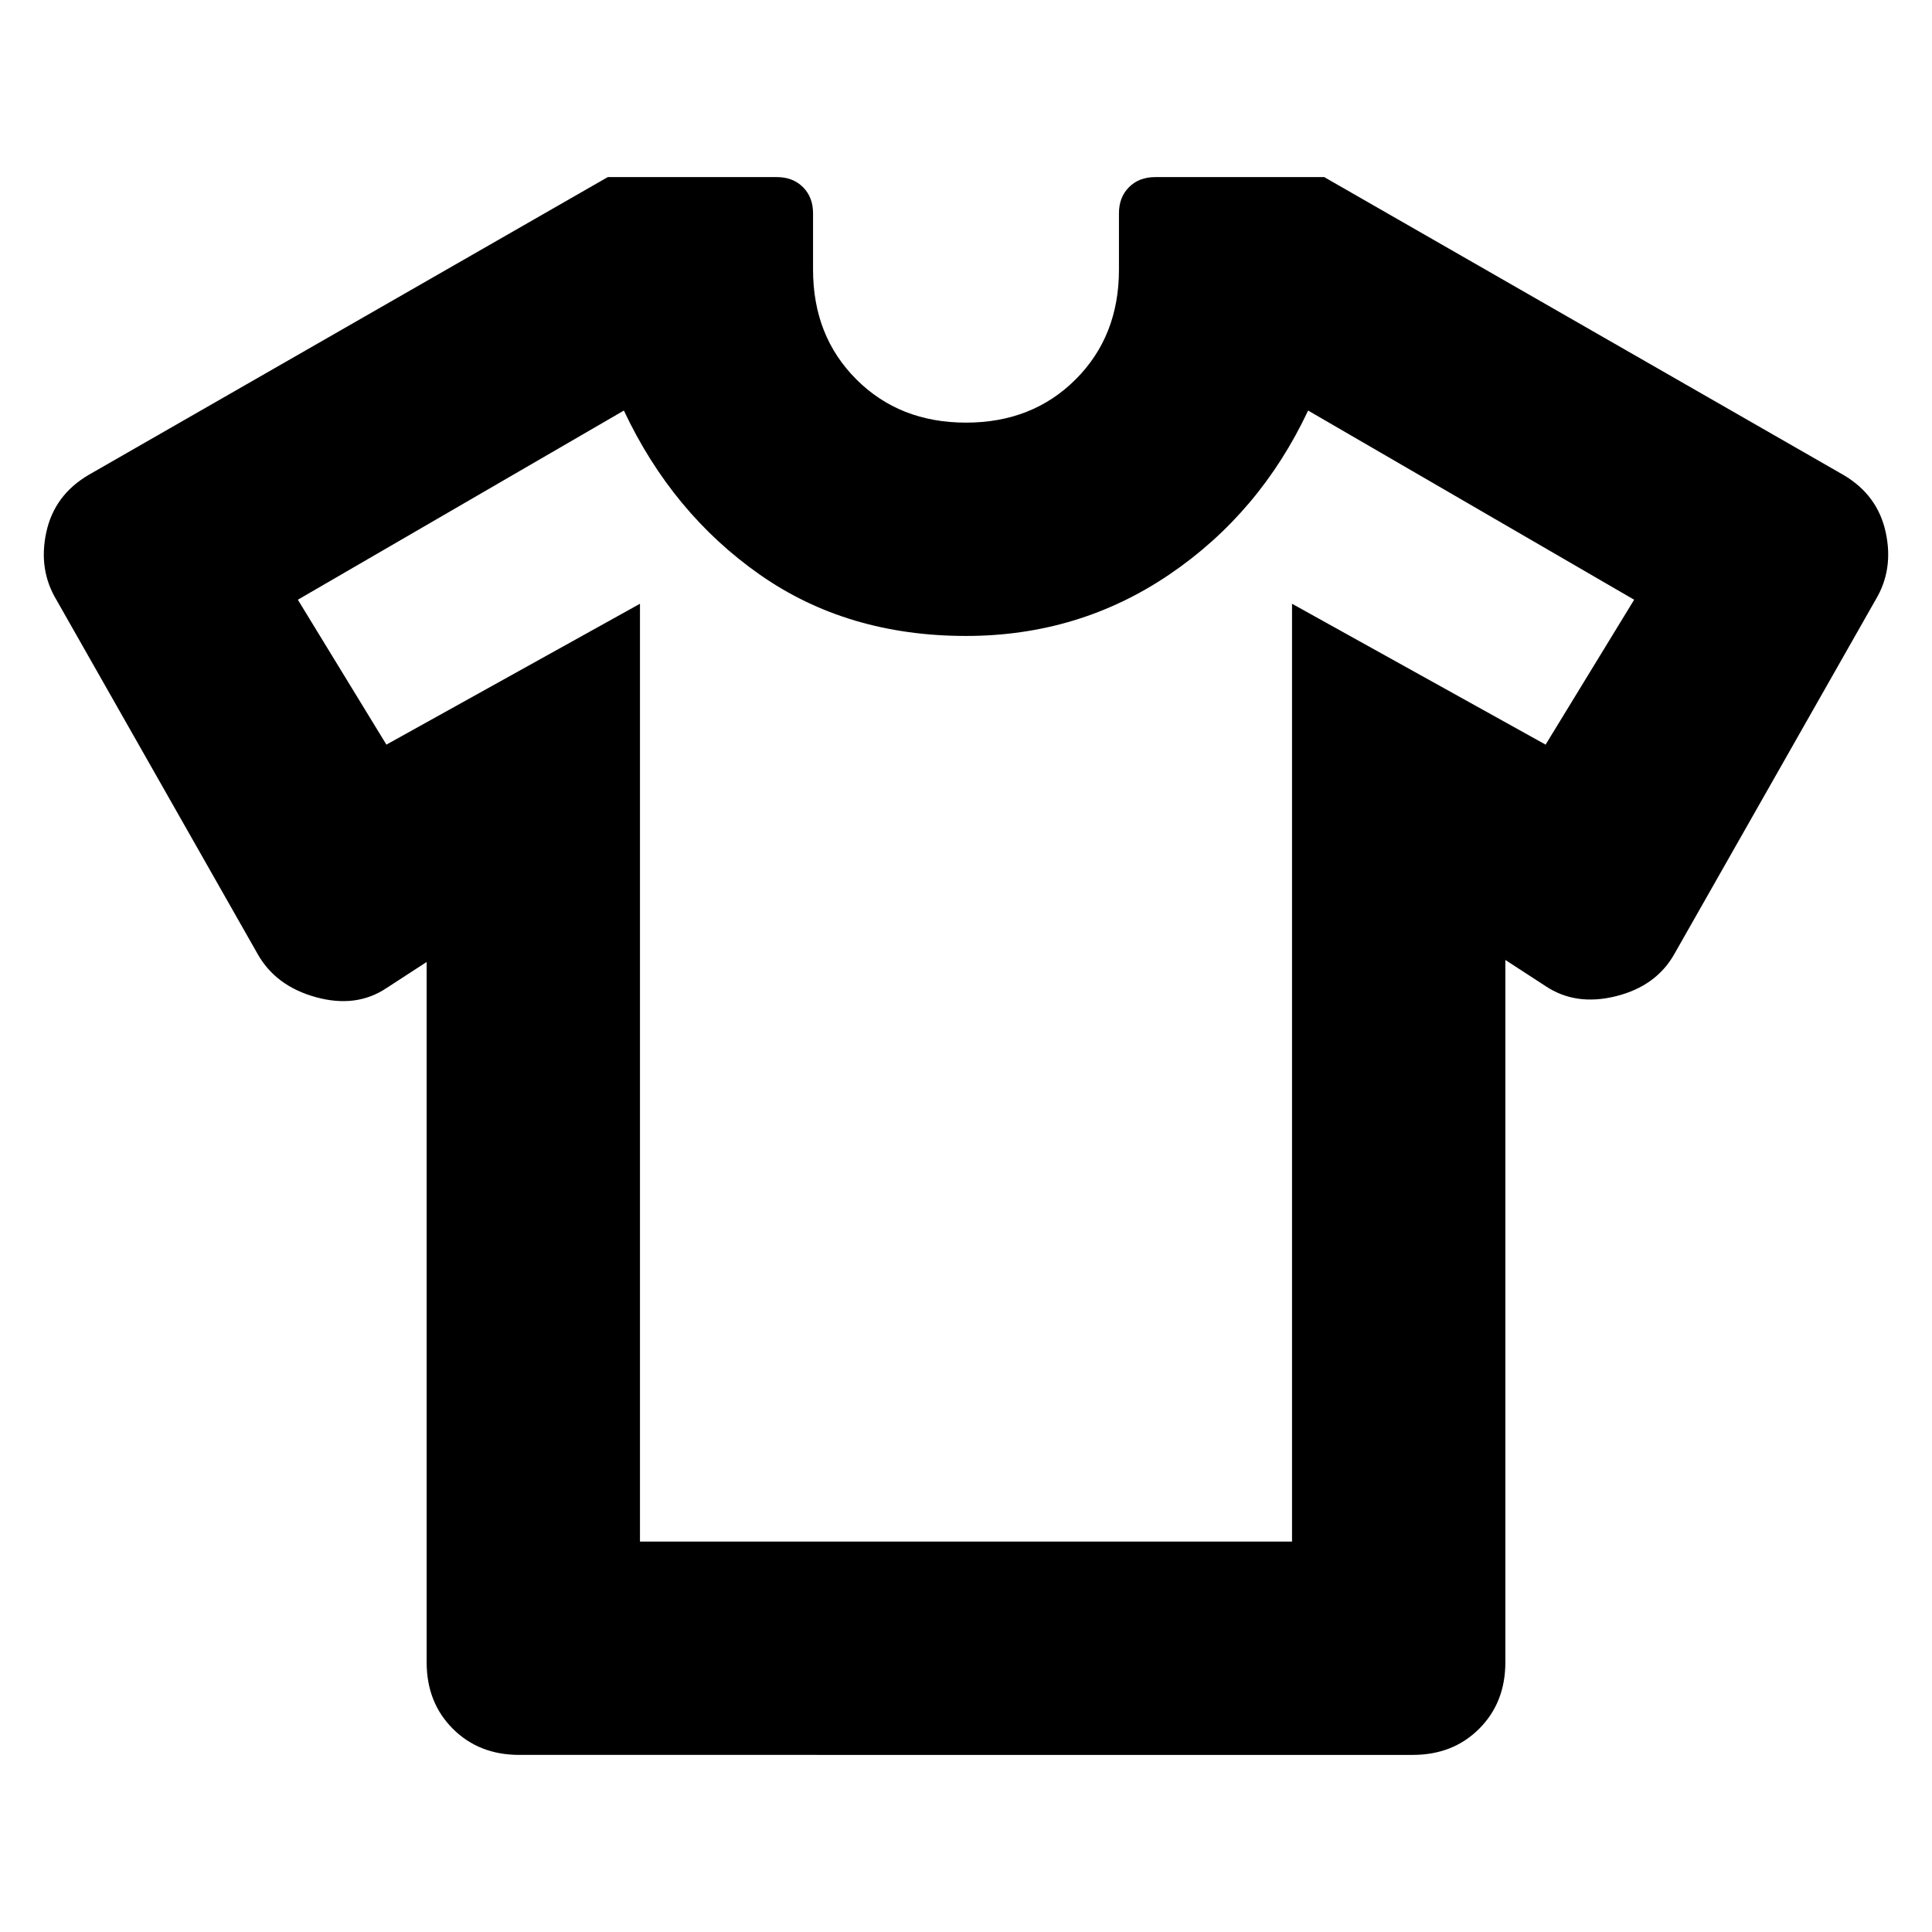 <svg xmlns="http://www.w3.org/2000/svg" height="24" viewBox="0 -960 960 960" width="24"><path d="m212-482-20 13q-15 10-35 4.5T128-486L28-662q-9-15-5-33.5T44-724l258-148h84q8 0 13 5t5 13v28q0 33 21.5 54.5T480-750q33 0 54.5-21.5T556-826v-28q0-8 5-13t13-5h84l258 148q17 10 21 28.5t-5 33.5L832-486q-9 16-29 21t-35-5l-20-13v349q0 20-13 33t-33 13H258q-20 0-33-13t-13-33v-348Zm106-178v466h324v-466l126 70 44-72-162-94q-24 51-69 81.5T480-644q-59 0-102.5-30.5T310-756l-162 94 44 72 126-70Zm162 185Z"/></svg>